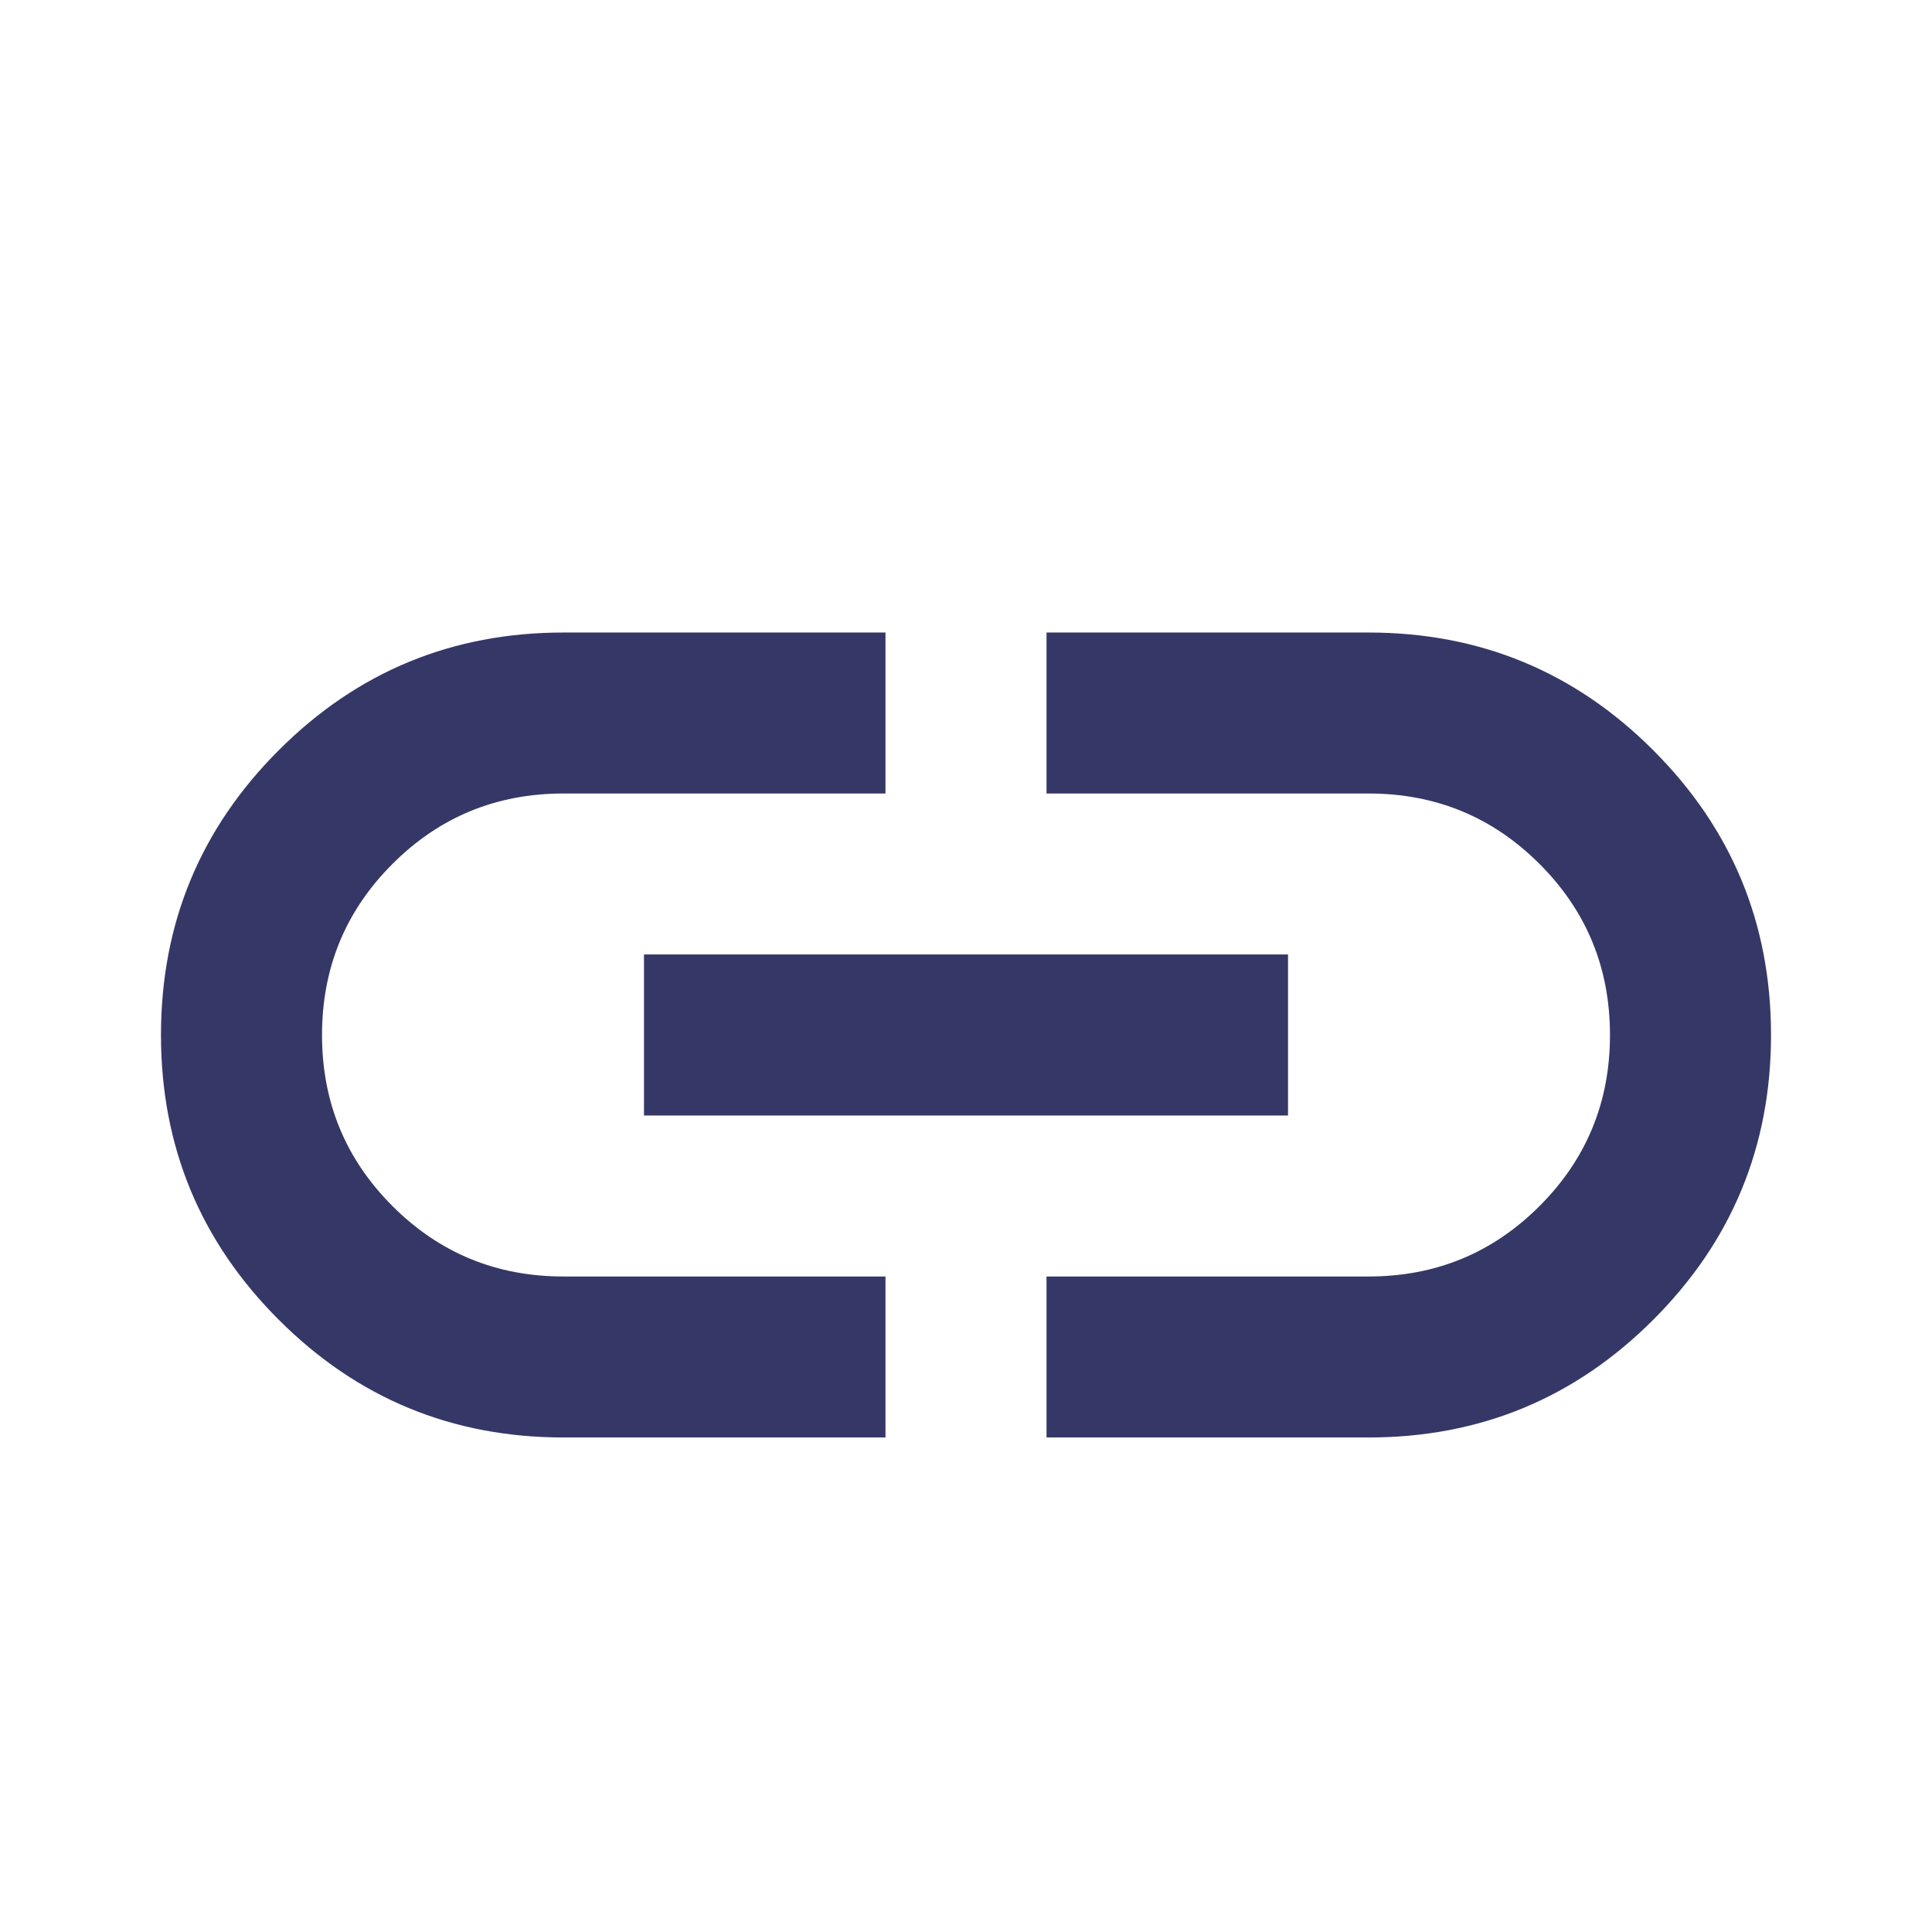 <svg width="28" height="28" viewBox="0 0 28 28" fill="none" xmlns="http://www.w3.org/2000/svg">
<mask id="mask0_532_628" style="mask-type:alpha" maskUnits="userSpaceOnUse" x="0" y="0" width="28" height="28">
<rect width="28" height="28" fill="#D9D9D9"/>
</mask>
<g mask="url(#mask0_532_628)">
<mask id="mask1_532_628" style="mask-type:alpha" maskUnits="userSpaceOnUse" x="0" y="1" width="28" height="28">
<rect y="1" width="28" height="28" fill="#D9D9D9"/>
</mask>
<g mask="url(#mask1_532_628)">
<path d="M12.833 20.833H8.167C6.553 20.833 5.177 20.265 4.04 19.127C2.902 17.99 2.333 16.614 2.333 15C2.333 13.386 2.902 12.01 4.04 10.873C5.177 9.735 6.553 9.167 8.167 9.167H12.833V11.5H8.167C7.194 11.5 6.368 11.84 5.688 12.521C5.007 13.201 4.667 14.028 4.667 15C4.667 15.972 5.007 16.799 5.688 17.479C6.368 18.16 7.194 18.5 8.167 18.5H12.833V20.833ZM9.333 16.167V13.833H18.667V16.167H9.333ZM15.167 20.833V18.5H19.833C20.806 18.5 21.632 18.16 22.312 17.479C22.993 16.799 23.333 15.972 23.333 15C23.333 14.028 22.993 13.201 22.312 12.521C21.632 11.84 20.806 11.5 19.833 11.5H15.167V9.167H19.833C21.447 9.167 22.823 9.735 23.96 10.873C25.098 12.01 25.667 13.386 25.667 15C25.667 16.614 25.098 17.99 23.96 19.127C22.823 20.265 21.447 20.833 19.833 20.833H15.167Z" fill="#353866"/>
</g>
</g>
</svg>
